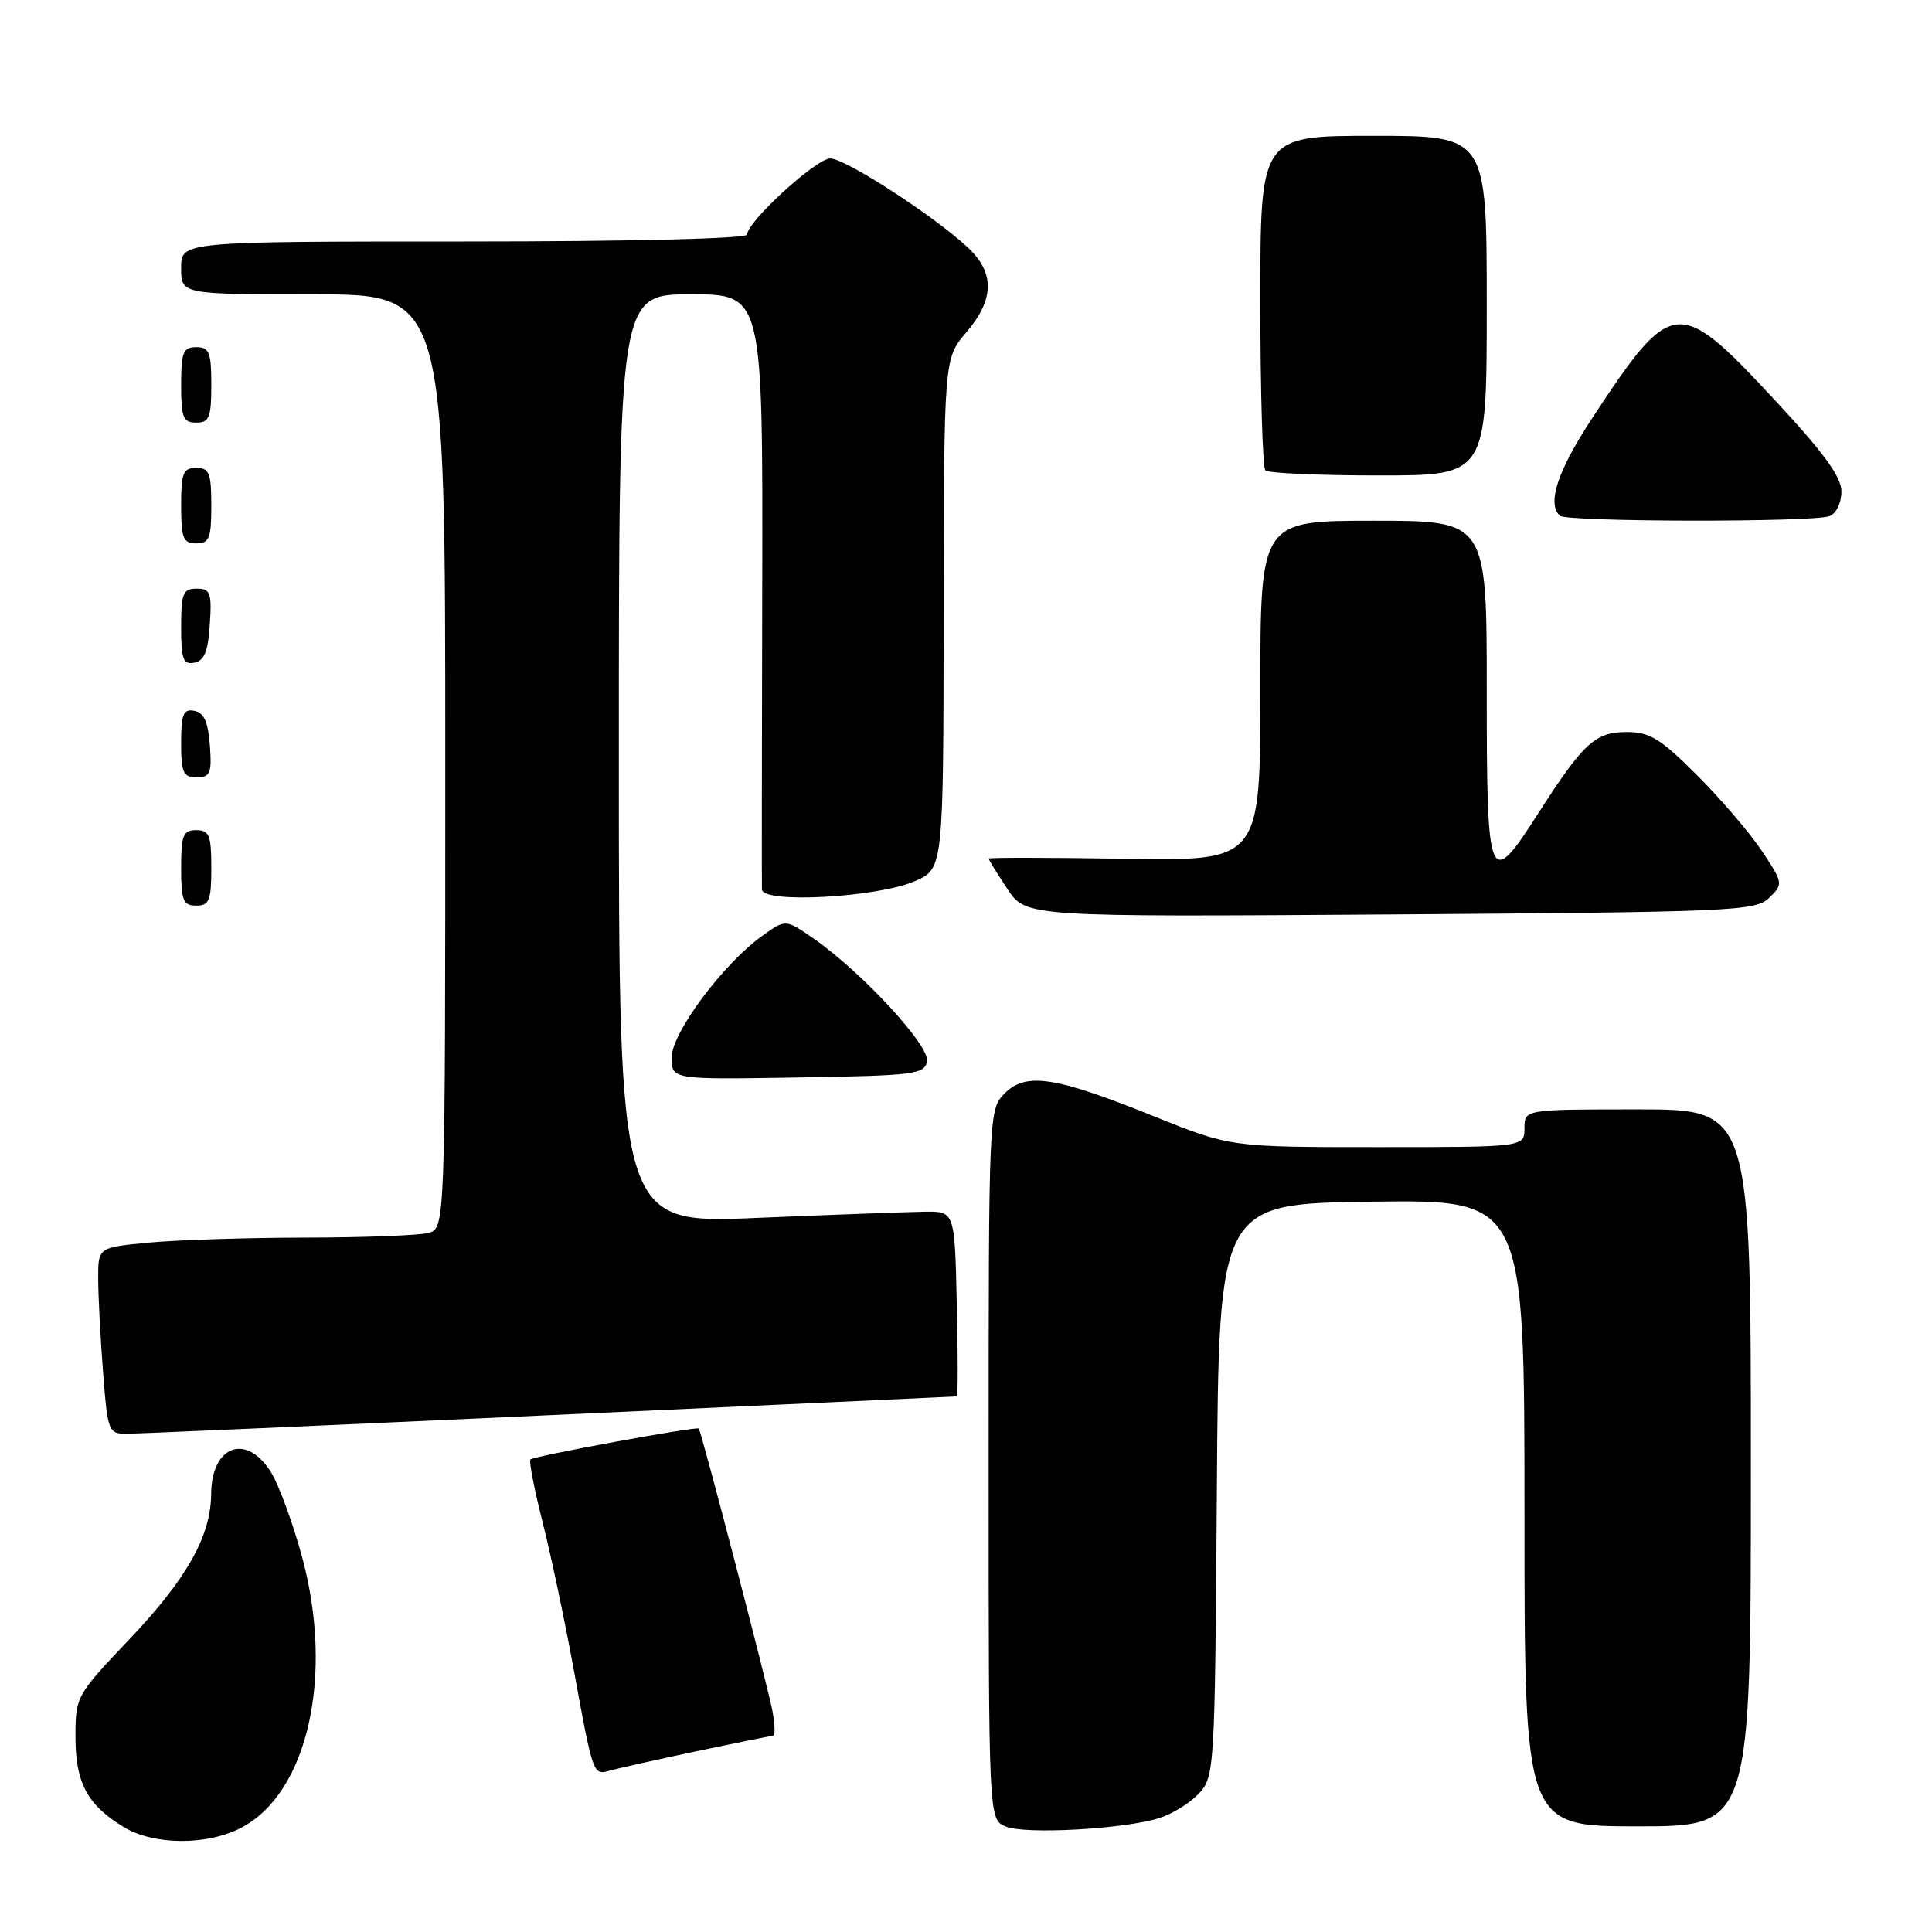 <?xml version="1.0" encoding="UTF-8" standalone="no"?>
<!DOCTYPE svg PUBLIC "-//W3C//DTD SVG 1.1//EN" "http://www.w3.org/Graphics/SVG/1.1/DTD/svg11.dtd" >
<svg xmlns="http://www.w3.org/2000/svg" xmlns:xlink="http://www.w3.org/1999/xlink" version="1.1" viewBox="0 0 256 256">
 <g >
 <path fill="currentColor"
d=" M 32.02 242.16 C 40.79 237.52 44.27 222.04 40.05 206.39 C 38.85 201.94 37.00 196.89 35.95 195.15 C 32.72 189.84 28.02 191.49 27.98 197.95 C 27.94 203.54 24.76 209.20 17.10 217.26 C 10.10 224.63 10.00 224.81 10.00 230.14 C 10.00 236.23 11.56 239.15 16.37 242.08 C 20.38 244.53 27.47 244.56 32.02 242.16 Z  M 153.60 240.91 C 155.31 240.38 157.67 238.92 158.84 237.67 C 160.93 235.44 160.98 234.64 161.24 197.45 C 161.50 159.50 161.50 159.50 181.75 159.23 C 202.00 158.96 202.00 158.96 202.00 200.48 C 202.00 242.00 202.00 242.00 217.00 242.00 C 232.00 242.00 232.00 242.00 232.00 194.50 C 232.00 147.00 232.00 147.00 217.00 147.00 C 202.00 147.00 202.00 147.00 202.00 149.50 C 202.00 152.00 202.00 152.00 182.52 152.00 C 163.04 152.00 163.04 152.00 152.82 147.88 C 139.82 142.64 135.95 142.05 133.12 144.88 C 131.02 146.98 131.00 147.47 131.00 194.03 C 131.00 241.06 131.00 241.06 133.25 242.02 C 135.79 243.10 148.89 242.38 153.60 240.91 Z  M 92.23 232.06 C 97.59 230.93 102.19 230.00 102.46 230.00 C 102.73 230.00 102.68 228.54 102.36 226.75 C 101.79 223.63 92.95 189.72 92.59 189.29 C 92.32 188.97 70.73 192.94 70.28 193.38 C 70.07 193.60 70.79 197.31 71.88 201.63 C 72.98 205.96 74.82 214.68 75.98 221.00 C 78.57 235.19 78.59 235.25 80.75 234.63 C 81.71 234.35 86.88 233.20 92.23 232.06 Z  M 73.00 187.51 C 102.42 186.16 126.63 185.05 126.78 185.03 C 126.94 185.01 126.94 179.49 126.78 172.75 C 126.50 160.50 126.50 160.50 122.50 160.56 C 120.30 160.59 110.29 160.96 100.25 161.38 C 82.00 162.15 82.00 162.15 82.00 100.58 C 82.00 39.00 82.00 39.00 91.54 39.00 C 101.08 39.00 101.08 39.00 101.00 77.75 C 100.95 99.06 100.93 117.11 100.96 117.85 C 101.02 119.76 116.27 118.93 121.25 116.75 C 125.00 115.10 125.00 115.10 125.04 81.30 C 125.08 47.50 125.08 47.50 128.04 44.04 C 131.77 39.68 131.83 36.15 128.25 32.80 C 123.75 28.60 112.02 21.00 110.02 21.00 C 108.14 21.00 99.00 29.37 99.00 31.08 C 99.00 31.62 83.69 32.00 61.50 32.00 C 24.00 32.00 24.00 32.00 24.00 35.50 C 24.00 39.00 24.00 39.00 41.50 39.00 C 59.00 39.00 59.00 39.00 59.00 100.88 C 59.00 162.77 59.00 162.77 56.75 163.37 C 55.51 163.70 48.20 163.98 40.50 163.99 C 32.80 164.00 23.46 164.30 19.75 164.65 C 13.00 165.29 13.00 165.29 13.01 169.39 C 13.01 171.65 13.30 177.21 13.65 181.75 C 14.28 189.81 14.36 190.00 16.90 189.98 C 18.33 189.97 43.58 188.86 73.00 187.51 Z  M 122.83 140.63 C 123.23 138.57 114.20 128.80 107.80 124.36 C 104.10 121.79 104.10 121.79 101.05 123.97 C 95.85 127.67 89.00 136.85 89.00 140.12 C 89.00 143.05 89.00 143.05 105.74 142.77 C 121.18 142.52 122.50 142.36 122.83 140.63 Z  M 234.42 118.97 C 236.31 117.14 236.29 117.04 233.49 112.80 C 231.93 110.44 228.06 105.91 224.90 102.75 C 220.03 97.87 218.61 97.00 215.54 97.00 C 211.37 97.00 209.81 98.44 203.84 107.75 C 197.28 117.99 197.00 117.33 197.00 91.50 C 197.00 69.00 197.00 69.00 182.00 69.00 C 167.00 69.00 167.00 69.00 167.00 91.54 C 167.00 114.09 167.00 114.09 149.00 113.79 C 139.10 113.63 131.00 113.62 131.00 113.77 C 131.00 113.92 132.11 115.72 133.47 117.77 C 135.93 121.50 135.93 121.50 184.22 121.17 C 229.71 120.85 232.61 120.73 234.42 118.97 Z  M 28.00 115.00 C 28.00 110.67 27.73 110.00 26.00 110.00 C 24.27 110.00 24.00 110.67 24.00 115.00 C 24.00 119.33 24.27 120.00 26.00 120.00 C 27.73 120.00 28.00 119.33 28.00 115.00 Z  M 27.81 98.76 C 27.58 95.66 27.03 94.43 25.75 94.19 C 24.29 93.91 24.00 94.61 24.00 98.43 C 24.00 102.38 24.28 103.00 26.06 103.00 C 27.86 103.00 28.08 102.47 27.81 98.76 Z  M 27.80 82.74 C 28.08 78.53 27.88 78.00 26.05 78.00 C 24.25 78.00 24.00 78.62 24.00 83.07 C 24.00 87.36 24.27 88.10 25.75 87.81 C 27.07 87.56 27.58 86.31 27.80 82.74 Z  M 28.00 67.00 C 28.00 62.67 27.73 62.00 26.00 62.00 C 24.27 62.00 24.00 62.67 24.00 67.00 C 24.00 71.33 24.27 72.00 26.00 72.00 C 27.73 72.00 28.00 71.33 28.00 67.00 Z  M 242.42 68.39 C 243.31 68.05 244.00 66.63 244.00 65.13 C 244.00 63.17 241.63 59.94 234.92 52.74 C 222.38 39.29 221.54 39.38 211.09 55.23 C 206.42 62.32 204.96 66.63 206.67 68.33 C 207.50 69.17 240.26 69.22 242.42 68.39 Z  M 197.00 40.50 C 197.00 18.00 197.00 18.00 182.00 18.00 C 167.00 18.00 167.00 18.00 167.00 39.83 C 167.00 51.84 167.30 61.97 167.67 62.33 C 168.03 62.70 174.78 63.00 182.67 63.00 C 197.00 63.00 197.00 63.00 197.00 40.50 Z  M 28.00 51.00 C 28.00 46.67 27.73 46.00 26.00 46.00 C 24.27 46.00 24.00 46.67 24.00 51.00 C 24.00 55.33 24.27 56.00 26.00 56.00 C 27.73 56.00 28.00 55.33 28.00 51.00 Z "/>
</g>
</svg>
